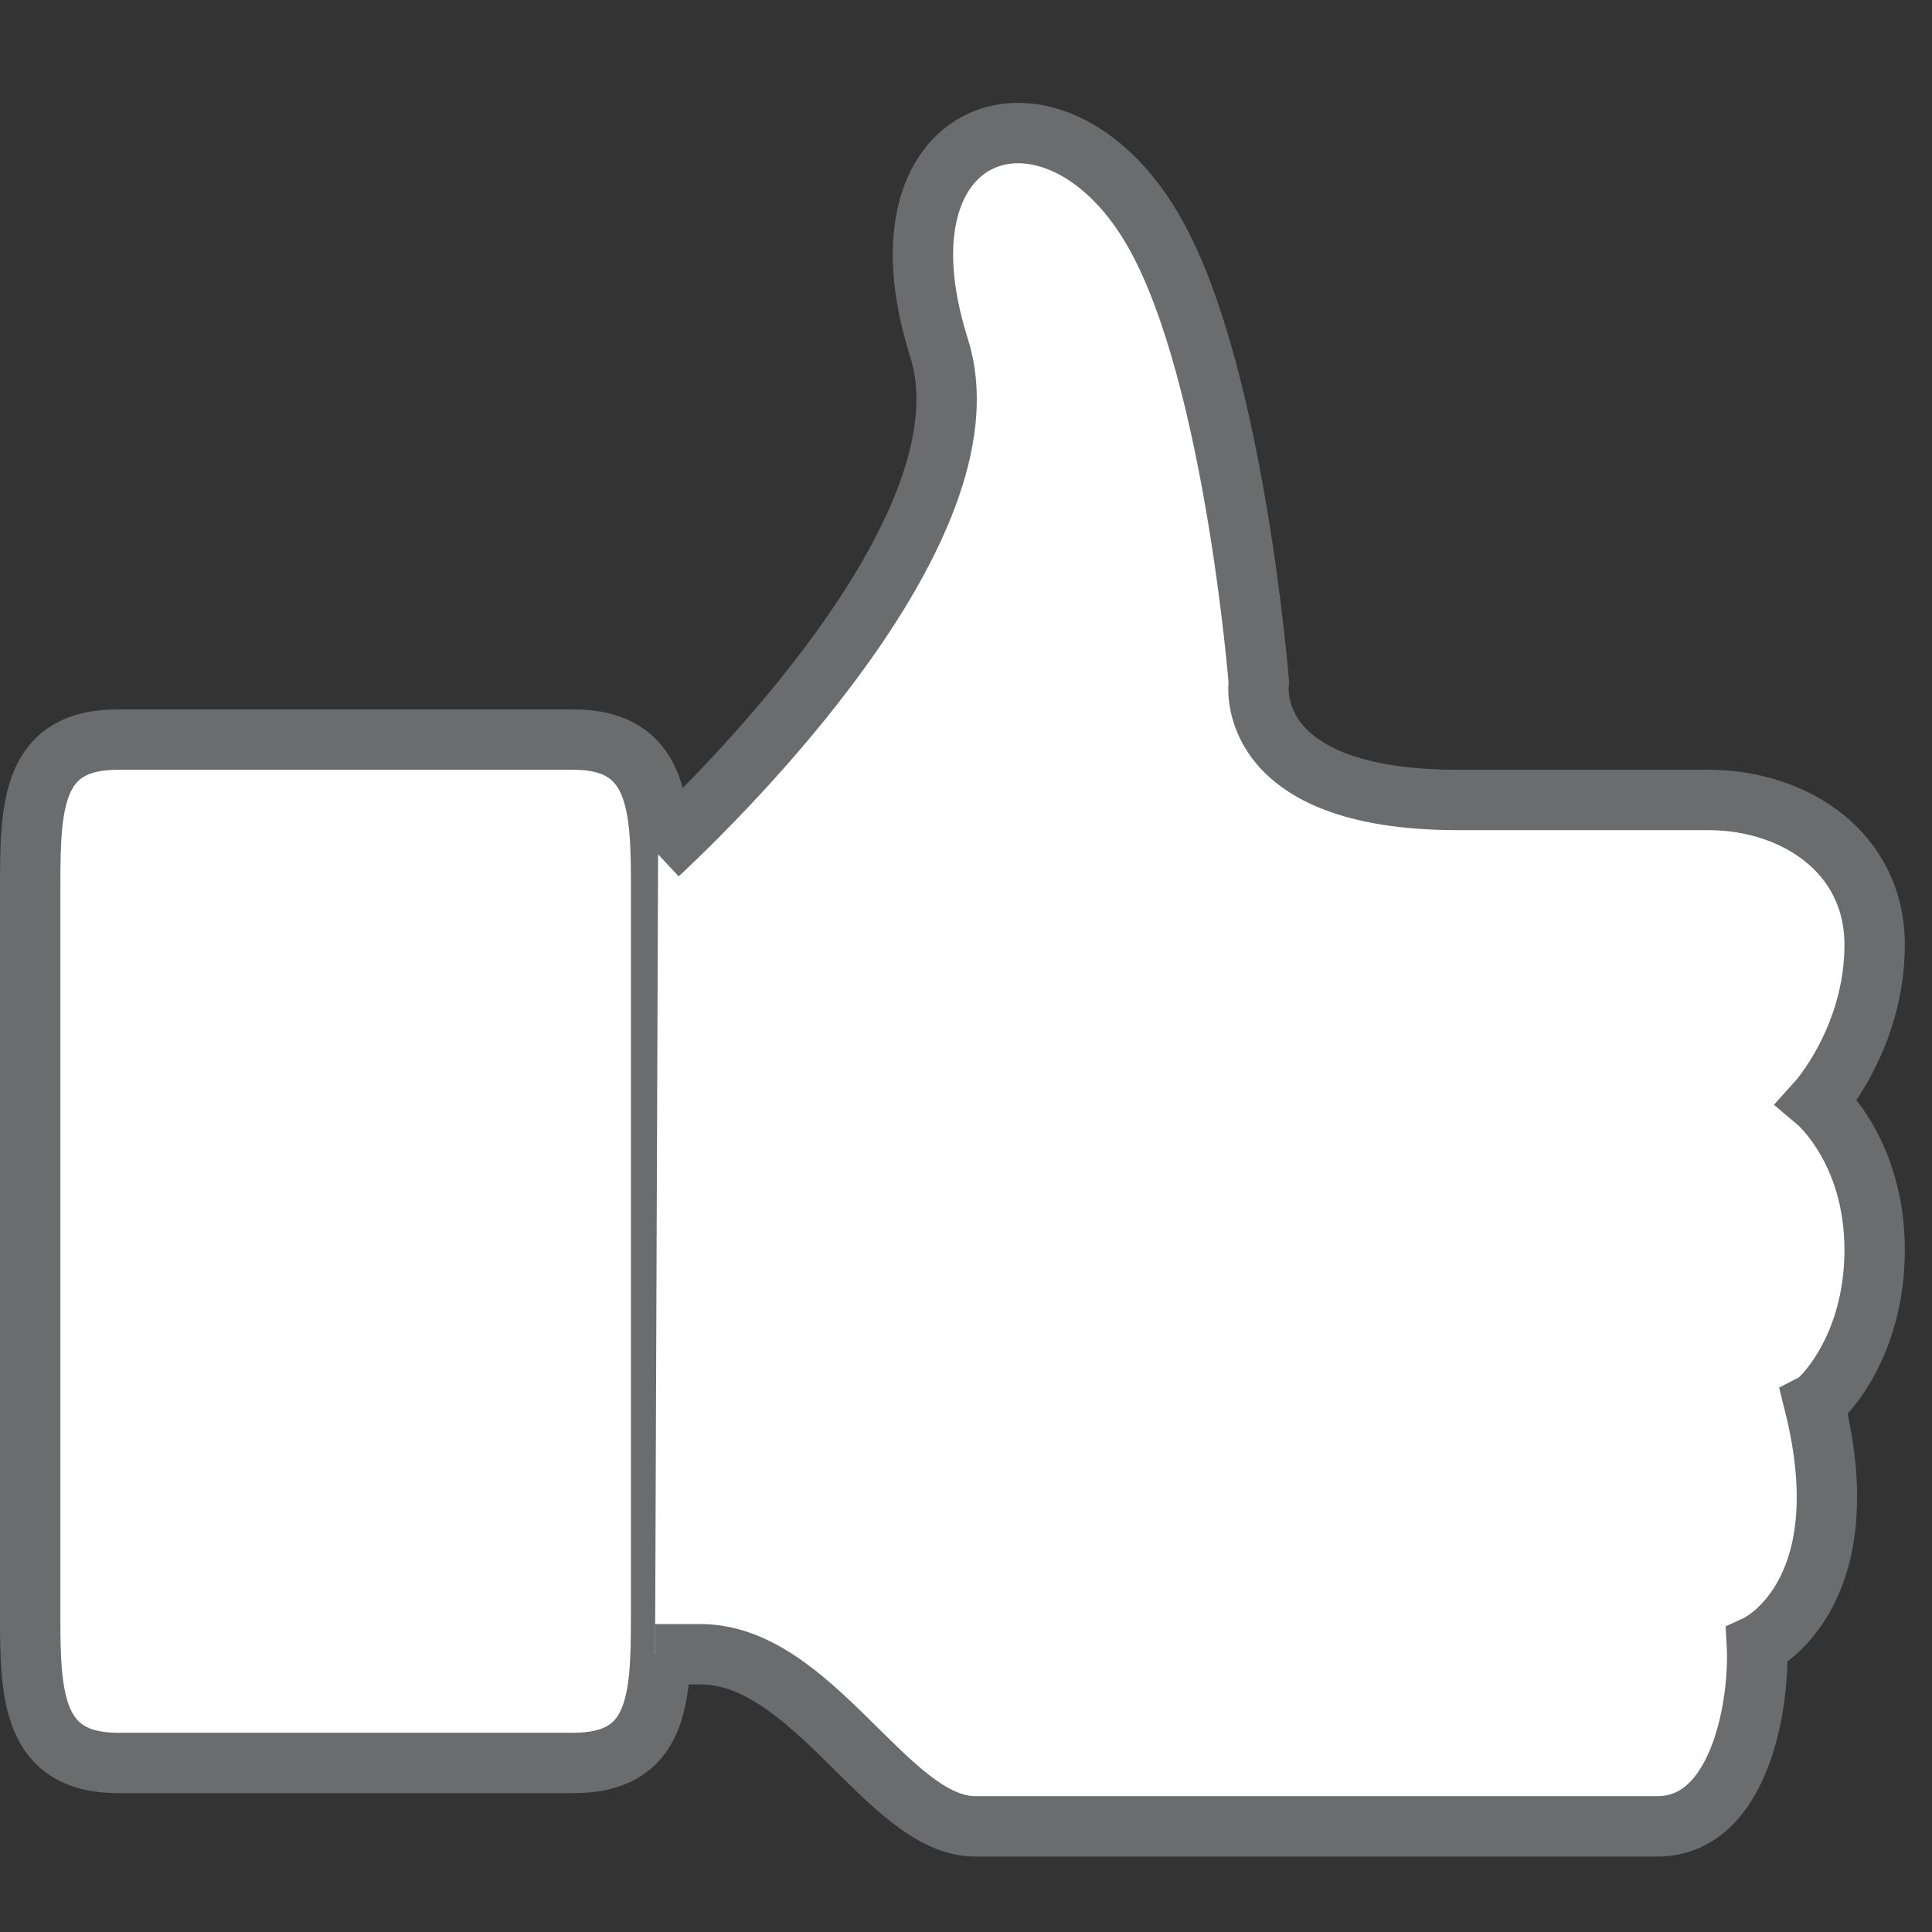 <?xml version="1.0" encoding="UTF-8" standalone="no"?>
<!-- Uploaded to: SVG Repo, www.svgrepo.com, Generator: SVG Repo Mixer Tools -->
<svg width="800px" height="800px" viewBox="0 -2.5 64 64" version="1.1" xmlns="http://www.w3.org/2000/svg" xmlns:xlink="http://www.w3.org/1999/xlink" xmlns:sketch="http://www.bohemiancoding.com/sketch/ns">
    
    <rect x="0" y="-2.5" width="64" height="64" fill="#333333" stroke="none"/>
    
    <defs>

</defs>
    <g id="Page-1" stroke="none" stroke-width="1" fill="white" fill-rule="evenodd" sketch:type="MSPage">
        <g id="Thumb-up" sketch:type="MSLayerGroup" transform="translate(1, 2)" stroke="#6B6C6E" stroke-width="2">
            <path d="M18,20 L2.9,20 C0.1,20 0,22.1 0,24.8 L0,49.1 C0,51.7 0.1,53.9 2.9,53.9 L18,53.9 C20.8,53.9 20.9,51.8 20.9,49.1 L20.9,24.8 C20.9,22.2 20.8,20 18,20 L18,20 Z" id="Shape" sketch:type="MSShapeGroup">

</path>
            <path d="M20.7,50.3 L22.1,50.3 C25.9,50.2 28.4,56 31.3,56 L53.9,56 C56.7,56 57.3,51.8 57.2,50 C57.2,50 60.7,48.4 59.1,42 C59.3,41.9 61.1,40.2 61.1,36.9 C61.1,33.6 59.2,32 59.2,32 C59.2,32 61.1,29.9 61.1,26.8 C61.1,23.7 58.4,22 55.6,22 L47.3,22 C40.1,22 40.7,18.1 40.7,18.1 C40.7,18.1 39.9,8 37.3,3.3 C34.1,-2.5 27.7,-0.6 30.1,7 C31.9,12.6 23.8,21 20.8,23.8" id="Shape" sketch:type="MSShapeGroup">

</path>
        </g>
    </g>
</svg>